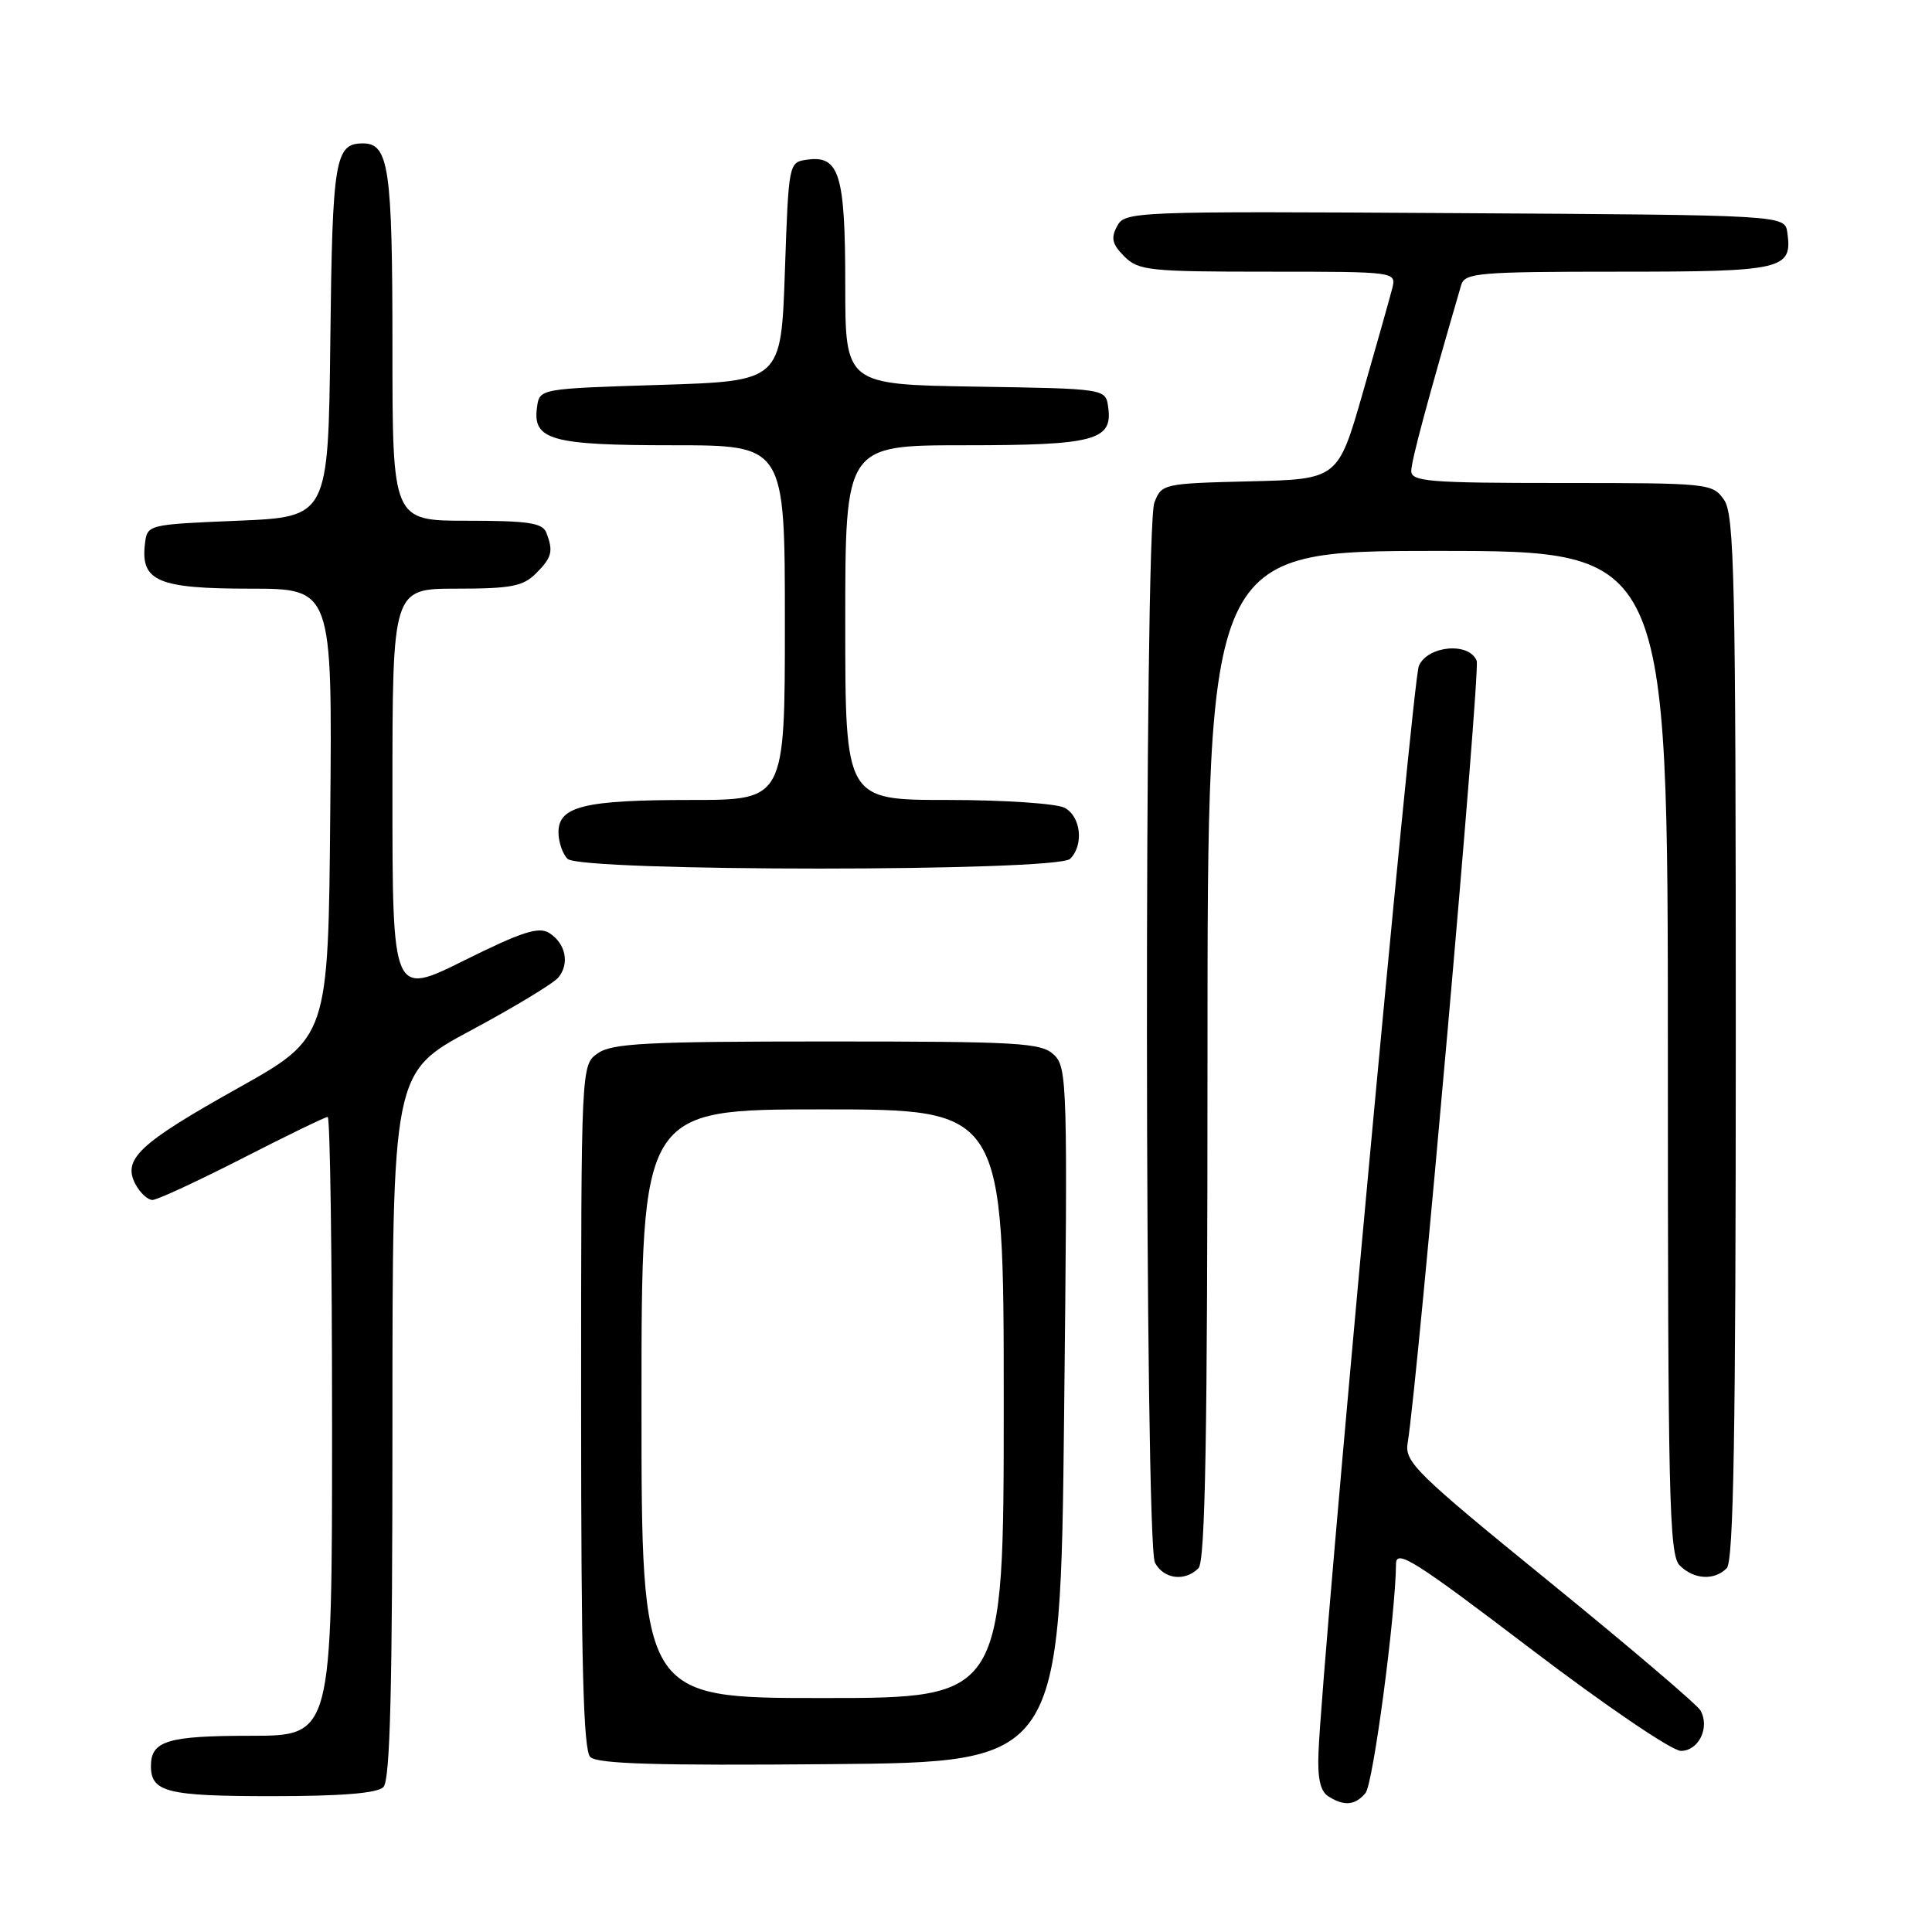<?xml version="1.0" encoding="UTF-8" standalone="no"?>
<!DOCTYPE svg PUBLIC "-//W3C//DTD SVG 1.1//EN" "http://www.w3.org/Graphics/SVG/1.1/DTD/svg11.dtd" >
<svg xmlns="http://www.w3.org/2000/svg" xmlns:xlink="http://www.w3.org/1999/xlink" version="1.1" viewBox="0 0 256 256">
 <g >
 <path fill="currentColor"
d=" M 180.94 237.58 C 181.95 236.36 184.92 214.03 184.98 207.21 C 185.00 205.23 187.47 206.79 202.80 218.46 C 212.78 226.05 221.54 232.00 222.73 232.00 C 225.10 232.00 226.60 228.88 225.31 226.63 C 224.86 225.85 215.85 218.18 205.28 209.58 C 187.65 195.24 186.10 193.72 186.52 191.22 C 187.85 183.28 196.18 88.90 195.67 87.57 C 194.70 85.04 189.16 85.53 188.00 88.25 C 187.17 90.22 175.24 219.26 174.71 232.16 C 174.56 235.61 174.95 237.35 176.00 238.02 C 178.11 239.36 179.57 239.23 180.94 237.58 Z  M 50.80 236.80 C 51.70 235.90 52.00 223.88 52.00 188.85 C 52.00 142.11 52.00 142.11 62.40 136.53 C 68.11 133.47 73.33 130.31 73.98 129.53 C 75.51 127.68 74.96 125.01 72.77 123.62 C 71.38 122.75 69.12 123.48 61.52 127.26 C 52.00 131.99 52.00 131.99 52.00 104.99 C 52.00 78.00 52.00 78.00 60.50 78.00 C 67.67 78.00 69.31 77.69 71.00 76.00 C 73.14 73.86 73.35 73.06 72.39 70.58 C 71.90 69.29 69.99 69.00 61.89 69.00 C 52.00 69.00 52.00 69.00 52.00 45.93 C 52.00 22.27 51.53 19.00 48.09 19.00 C 44.39 19.00 44.04 21.07 43.77 45.08 C 43.50 68.50 43.50 68.50 31.50 69.00 C 19.50 69.50 19.50 69.50 19.20 72.12 C 18.63 77.01 20.97 78.00 33.09 78.00 C 44.03 78.00 44.03 78.00 43.76 107.74 C 43.50 137.48 43.50 137.48 31.50 144.20 C 18.40 151.53 16.19 153.61 17.96 156.93 C 18.57 158.07 19.58 159.00 20.20 159.00 C 20.83 159.00 26.17 156.52 32.09 153.50 C 38.00 150.47 43.10 148.00 43.42 148.00 C 43.74 148.00 44.00 166.45 44.00 189.00 C 44.00 230.00 44.00 230.00 33.20 230.00 C 22.21 230.00 20.00 230.67 20.00 234.00 C 20.00 237.47 22.13 238.00 36.00 238.00 C 45.24 238.00 49.98 237.62 50.80 236.80 Z  M 141.00 187.50 C 141.48 143.58 141.42 141.42 139.64 139.75 C 137.96 138.17 135.06 138.00 109.61 138.00 C 85.74 138.00 81.11 138.24 79.22 139.56 C 77.00 141.11 77.00 141.11 77.00 186.36 C 77.00 220.51 77.30 231.90 78.21 232.81 C 79.13 233.73 87.05 233.96 109.96 233.76 C 140.50 233.50 140.50 233.50 141.00 187.50 Z  M 158.80 207.80 C 159.71 206.89 160.00 190.42 160.00 139.80 C 160.00 73.00 160.00 73.00 190.50 73.00 C 221.00 73.00 221.00 73.00 221.00 139.43 C 221.00 198.48 221.17 206.03 222.57 207.43 C 224.44 209.30 227.14 209.46 228.80 207.80 C 229.71 206.89 230.00 189.92 230.00 137.52 C 230.00 76.62 229.82 68.18 228.44 66.22 C 226.92 64.05 226.42 64.00 206.94 64.00 C 189.32 64.00 187.00 63.81 187.00 62.40 C 187.00 61.09 189.10 53.26 193.62 37.75 C 194.09 36.16 195.96 36.00 214.44 36.00 C 236.30 36.00 237.52 35.72 236.83 30.81 C 236.50 28.50 236.50 28.50 192.79 28.24 C 150.06 27.98 149.06 28.02 148.02 29.97 C 147.17 31.55 147.37 32.37 148.98 33.98 C 150.85 35.85 152.27 36.00 168.02 36.00 C 185.04 36.00 185.04 36.00 184.47 38.25 C 184.15 39.49 182.41 45.67 180.59 52.00 C 177.29 63.50 177.29 63.50 165.61 63.78 C 154.14 64.06 153.91 64.11 152.96 66.60 C 151.60 70.18 151.67 204.52 153.04 207.07 C 154.20 209.25 157.00 209.60 158.80 207.80 Z  M 141.80 113.80 C 143.64 111.96 143.23 108.19 141.07 107.04 C 140.00 106.47 133.03 106.00 125.57 106.00 C 112.00 106.00 112.00 106.00 112.00 82.50 C 112.00 59.00 112.00 59.00 127.81 59.00 C 145.05 59.00 147.47 58.36 146.84 53.94 C 146.50 51.50 146.50 51.50 129.25 51.23 C 112.00 50.95 112.00 50.95 112.00 37.67 C 112.00 23.09 111.22 20.55 106.94 21.16 C 104.51 21.50 104.50 21.54 104.00 36.00 C 103.50 50.50 103.50 50.50 87.50 51.00 C 71.50 51.50 71.50 51.50 71.16 53.94 C 70.54 58.31 73.01 59.00 89.19 59.00 C 104.00 59.00 104.00 59.00 104.00 82.50 C 104.00 106.00 104.00 106.00 91.57 106.00 C 77.43 106.00 74.00 106.83 74.00 110.28 C 74.00 111.55 74.54 113.14 75.20 113.80 C 76.92 115.52 140.08 115.52 141.80 113.80 Z  M 85.00 186.00 C 85.00 147.00 85.00 147.00 109.00 147.00 C 133.00 147.00 133.00 147.00 133.00 186.00 C 133.00 225.00 133.00 225.00 109.00 225.00 C 85.00 225.00 85.00 225.00 85.00 186.00 Z "/>
</g>
</svg>